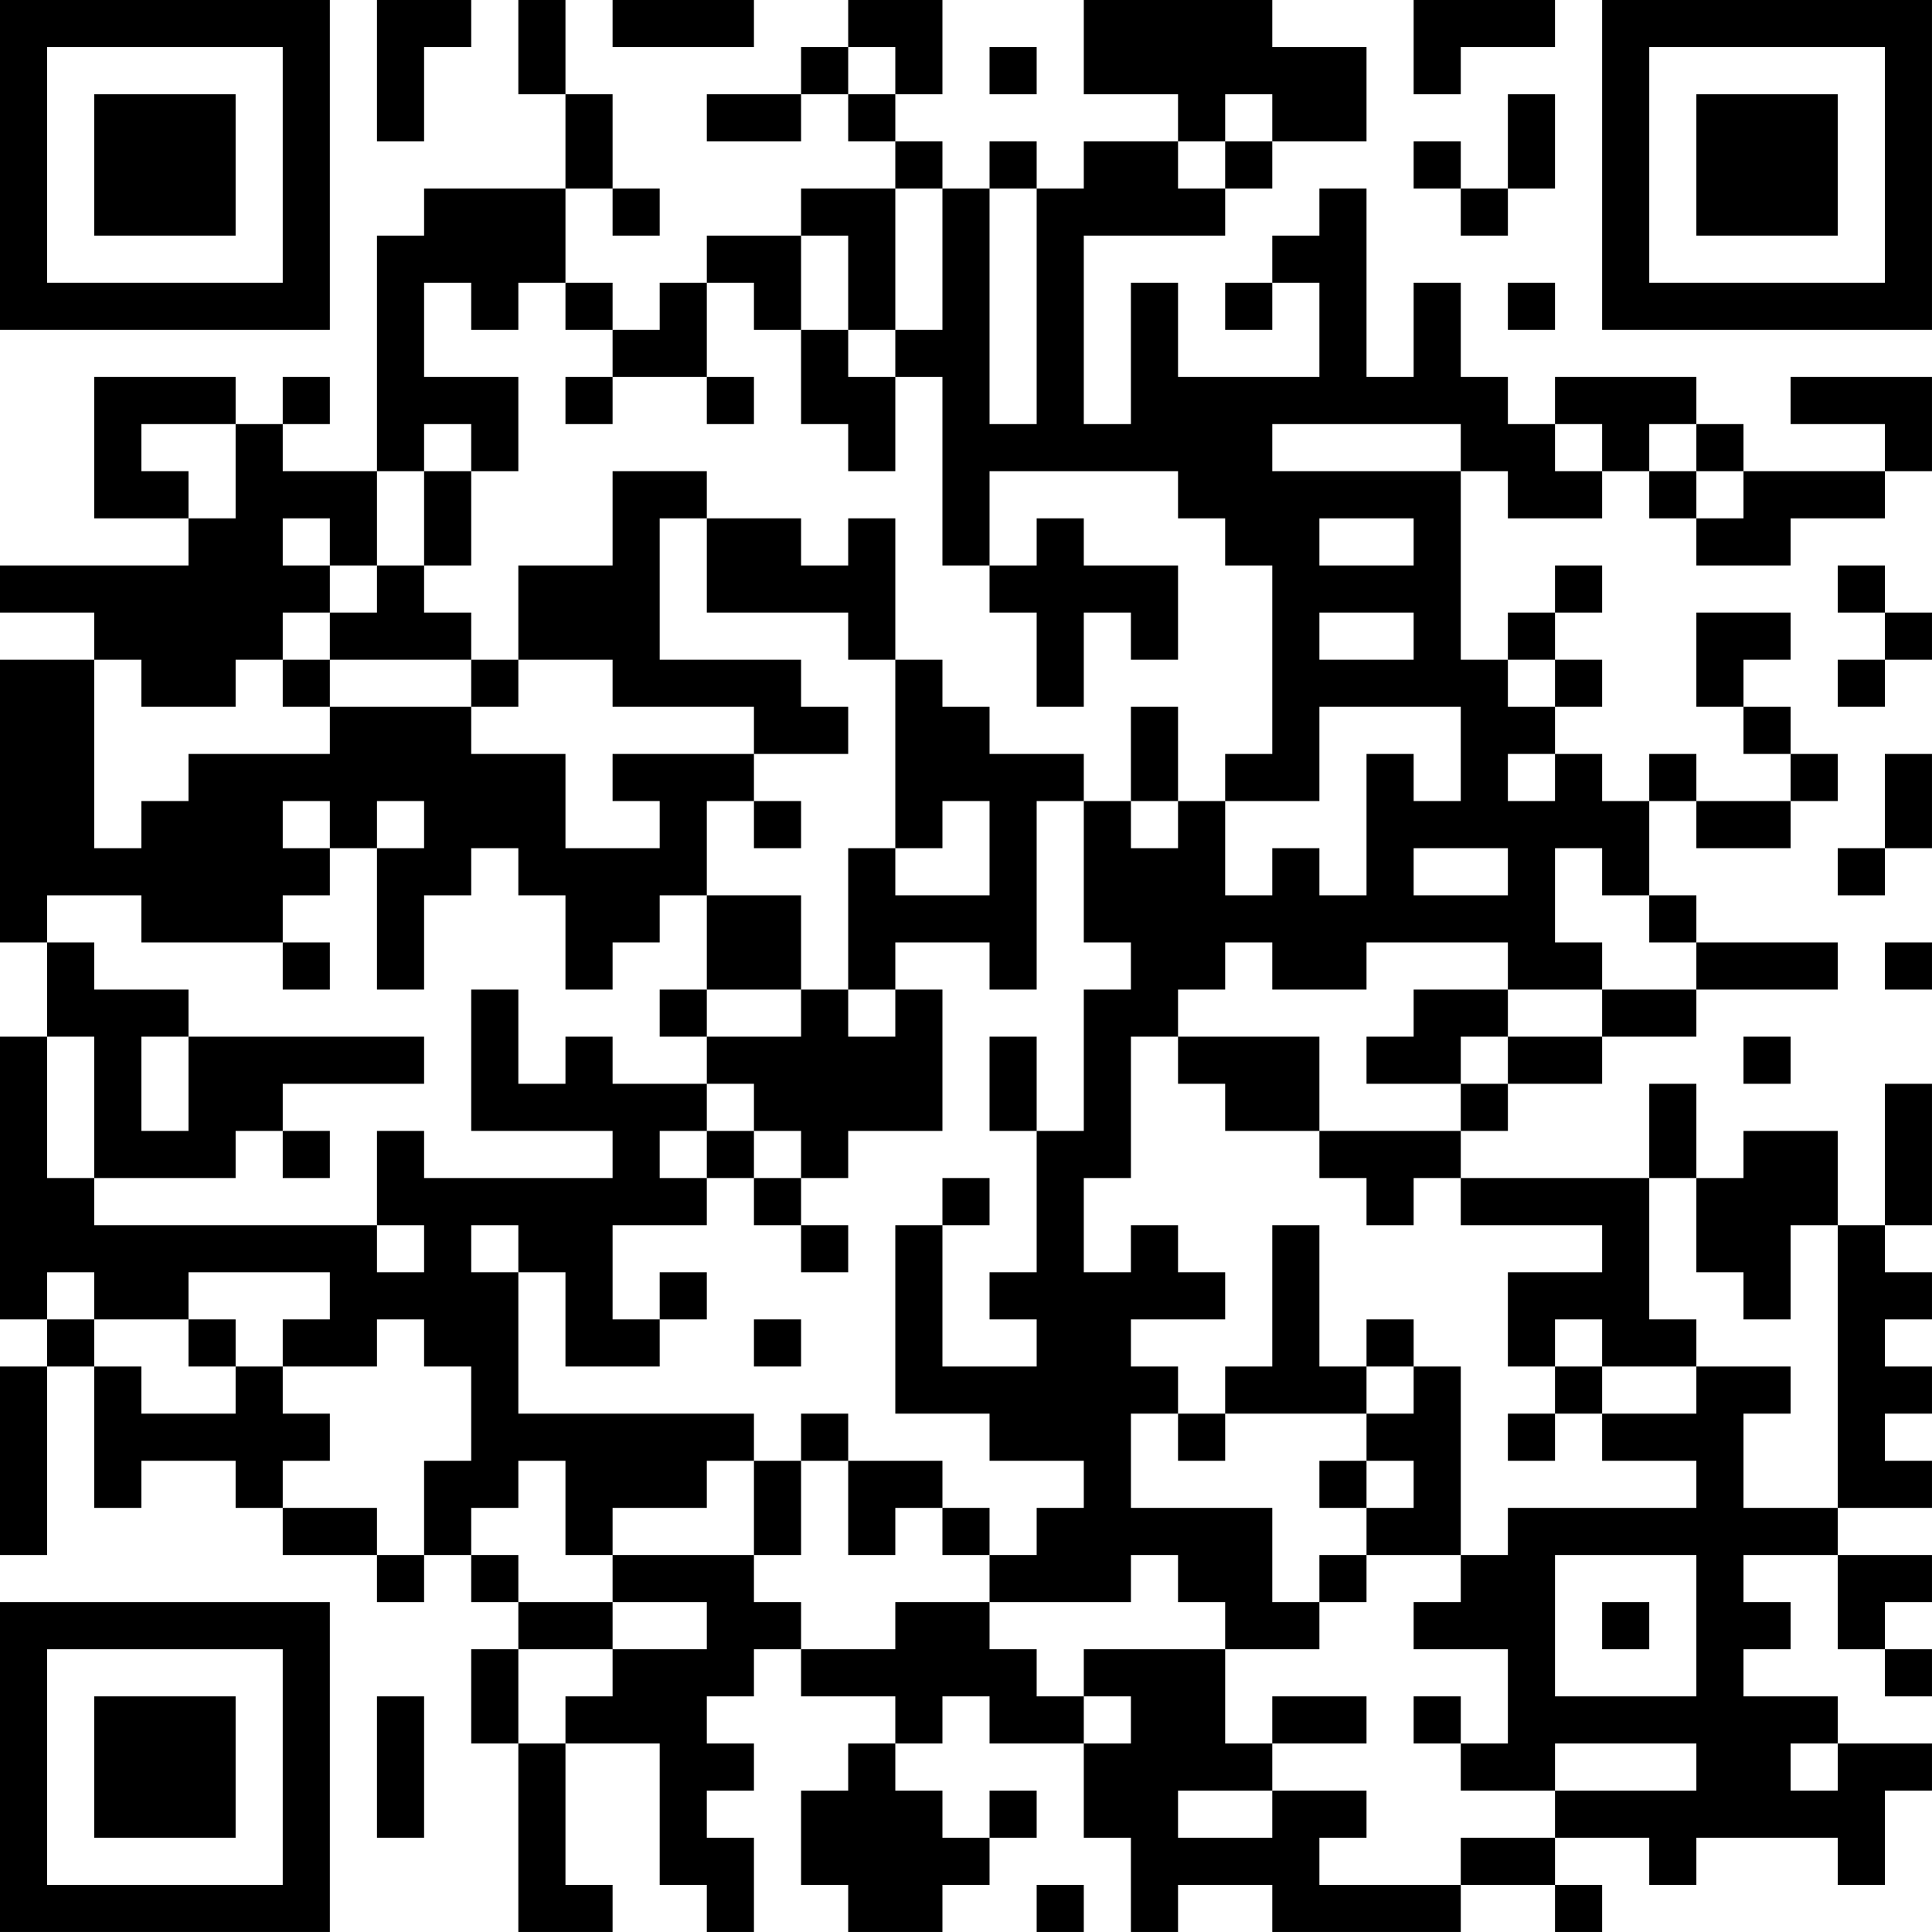 <?xml version="1.0" encoding="UTF-8"?>
<svg xmlns="http://www.w3.org/2000/svg" version="1.1" width="200" height="200" viewBox="0 0 200 200"><rect x="0" y="0" width="200" height="200" fill="#ffffff"/><g transform="scale(4.878)"><g transform="translate(0,0)"><path fill-rule="evenodd" d="M8 0L8 3L9 3L9 1L10 1L10 0ZM11 0L11 2L12 2L12 4L9 4L9 5L8 5L8 10L6 10L6 9L7 9L7 8L6 8L6 9L5 9L5 8L2 8L2 11L4 11L4 12L0 12L0 13L2 13L2 14L0 14L0 20L1 20L1 22L0 22L0 28L1 28L1 29L0 29L0 33L1 33L1 29L2 29L2 32L3 32L3 31L5 31L5 32L6 32L6 33L8 33L8 34L9 34L9 33L10 33L10 34L11 34L11 35L10 35L10 37L11 37L11 41L13 41L13 40L12 40L12 37L14 37L14 40L15 40L15 41L16 41L16 39L15 39L15 38L16 38L16 37L15 37L15 36L16 36L16 35L17 35L17 36L19 36L19 37L18 37L18 38L17 38L17 40L18 40L18 41L20 41L20 40L21 40L21 39L22 39L22 38L21 38L21 39L20 39L20 38L19 38L19 37L20 37L20 36L21 36L21 37L23 37L23 39L24 39L24 41L25 41L25 40L27 40L27 41L31 41L31 40L33 40L33 41L34 41L34 40L33 40L33 39L35 39L35 40L36 40L36 39L39 39L39 40L40 40L40 38L41 38L41 37L39 37L39 36L37 36L37 35L38 35L38 34L37 34L37 33L39 33L39 35L40 35L40 36L41 36L41 35L40 35L40 34L41 34L41 33L39 33L39 32L41 32L41 31L40 31L40 30L41 30L41 29L40 29L40 28L41 28L41 27L40 27L40 26L41 26L41 23L40 23L40 26L39 26L39 24L37 24L37 25L36 25L36 23L35 23L35 25L31 25L31 24L32 24L32 23L34 23L34 22L36 22L36 21L39 21L39 20L36 20L36 19L35 19L35 17L36 17L36 18L38 18L38 17L39 17L39 16L38 16L38 15L37 15L37 14L38 14L38 13L36 13L36 15L37 15L37 16L38 16L38 17L36 17L36 16L35 16L35 17L34 17L34 16L33 16L33 15L34 15L34 14L33 14L33 13L34 13L34 12L33 12L33 13L32 13L32 14L31 14L31 10L32 10L32 11L34 11L34 10L35 10L35 11L36 11L36 12L38 12L38 11L40 11L40 10L41 10L41 8L38 8L38 9L40 9L40 10L37 10L37 9L36 9L36 8L33 8L33 9L32 9L32 8L31 8L31 6L30 6L30 8L29 8L29 4L28 4L28 5L27 5L27 6L26 6L26 7L27 7L27 6L28 6L28 8L25 8L25 6L24 6L24 9L23 9L23 5L26 5L26 4L27 4L27 3L29 3L29 1L27 1L27 0L23 0L23 2L25 2L25 3L23 3L23 4L22 4L22 3L21 3L21 4L20 4L20 3L19 3L19 2L20 2L20 0L18 0L18 1L17 1L17 2L15 2L15 3L17 3L17 2L18 2L18 3L19 3L19 4L17 4L17 5L15 5L15 6L14 6L14 7L13 7L13 6L12 6L12 4L13 4L13 5L14 5L14 4L13 4L13 2L12 2L12 0ZM13 0L13 1L16 1L16 0ZM30 0L30 2L31 2L31 1L33 1L33 0ZM18 1L18 2L19 2L19 1ZM21 1L21 2L22 2L22 1ZM26 2L26 3L25 3L25 4L26 4L26 3L27 3L27 2ZM32 2L32 4L31 4L31 3L30 3L30 4L31 4L31 5L32 5L32 4L33 4L33 2ZM19 4L19 7L18 7L18 5L17 5L17 7L16 7L16 6L15 6L15 8L13 8L13 7L12 7L12 6L11 6L11 7L10 7L10 6L9 6L9 8L11 8L11 10L10 10L10 9L9 9L9 10L8 10L8 12L7 12L7 11L6 11L6 12L7 12L7 13L6 13L6 14L5 14L5 15L3 15L3 14L2 14L2 18L3 18L3 17L4 17L4 16L7 16L7 15L10 15L10 16L12 16L12 18L14 18L14 17L13 17L13 16L16 16L16 17L15 17L15 19L14 19L14 20L13 20L13 21L12 21L12 19L11 19L11 18L10 18L10 19L9 19L9 21L8 21L8 18L9 18L9 17L8 17L8 18L7 18L7 17L6 17L6 18L7 18L7 19L6 19L6 20L3 20L3 19L1 19L1 20L2 20L2 21L4 21L4 22L3 22L3 24L4 24L4 22L9 22L9 23L6 23L6 24L5 24L5 25L2 25L2 22L1 22L1 25L2 25L2 26L8 26L8 27L9 27L9 26L8 26L8 24L9 24L9 25L13 25L13 24L10 24L10 21L11 21L11 23L12 23L12 22L13 22L13 23L15 23L15 24L14 24L14 25L15 25L15 26L13 26L13 28L14 28L14 29L12 29L12 27L11 27L11 26L10 26L10 27L11 27L11 30L16 30L16 31L15 31L15 32L13 32L13 33L12 33L12 31L11 31L11 32L10 32L10 33L11 33L11 34L13 34L13 35L11 35L11 37L12 37L12 36L13 36L13 35L15 35L15 34L13 34L13 33L16 33L16 34L17 34L17 35L19 35L19 34L21 34L21 35L22 35L22 36L23 36L23 37L24 37L24 36L23 36L23 35L26 35L26 37L27 37L27 38L25 38L25 39L27 39L27 38L29 38L29 39L28 39L28 40L31 40L31 39L33 39L33 38L36 38L36 37L33 37L33 38L31 38L31 37L32 37L32 35L30 35L30 34L31 34L31 33L32 33L32 32L36 32L36 31L34 31L34 30L36 30L36 29L38 29L38 30L37 30L37 32L39 32L39 26L38 26L38 28L37 28L37 27L36 27L36 25L35 25L35 28L36 28L36 29L34 29L34 28L33 28L33 29L32 29L32 27L34 27L34 26L31 26L31 25L30 25L30 26L29 26L29 25L28 25L28 24L31 24L31 23L32 23L32 22L34 22L34 21L36 21L36 20L35 20L35 19L34 19L34 18L33 18L33 20L34 20L34 21L32 21L32 20L29 20L29 21L27 21L27 20L26 20L26 21L25 21L25 22L24 22L24 25L23 25L23 27L24 27L24 26L25 26L25 27L26 27L26 28L24 28L24 29L25 29L25 30L24 30L24 32L27 32L27 34L28 34L28 35L26 35L26 34L25 34L25 33L24 33L24 34L21 34L21 33L22 33L22 32L23 32L23 31L21 31L21 30L19 30L19 26L20 26L20 29L22 29L22 28L21 28L21 27L22 27L22 24L23 24L23 21L24 21L24 20L23 20L23 17L24 17L24 18L25 18L25 17L26 17L26 19L27 19L27 18L28 18L28 19L29 19L29 16L30 16L30 17L31 17L31 15L28 15L28 17L26 17L26 16L27 16L27 12L26 12L26 11L25 11L25 10L21 10L21 12L20 12L20 8L19 8L19 7L20 7L20 4ZM21 4L21 9L22 9L22 4ZM32 6L32 7L33 7L33 6ZM17 7L17 9L18 9L18 10L19 10L19 8L18 8L18 7ZM12 8L12 9L13 9L13 8ZM15 8L15 9L16 9L16 8ZM3 9L3 10L4 10L4 11L5 11L5 9ZM27 9L27 10L31 10L31 9ZM33 9L33 10L34 10L34 9ZM35 9L35 10L36 10L36 11L37 11L37 10L36 10L36 9ZM9 10L9 12L8 12L8 13L7 13L7 14L6 14L6 15L7 15L7 14L10 14L10 15L11 15L11 14L13 14L13 15L16 15L16 16L18 16L18 15L17 15L17 14L14 14L14 11L15 11L15 13L18 13L18 14L19 14L19 18L18 18L18 21L17 21L17 19L15 19L15 21L14 21L14 22L15 22L15 23L16 23L16 24L15 24L15 25L16 25L16 26L17 26L17 27L18 27L18 26L17 26L17 25L18 25L18 24L20 24L20 21L19 21L19 20L21 20L21 21L22 21L22 17L23 17L23 16L21 16L21 15L20 15L20 14L19 14L19 11L18 11L18 12L17 12L17 11L15 11L15 10L13 10L13 12L11 12L11 14L10 14L10 13L9 13L9 12L10 12L10 10ZM22 11L22 12L21 12L21 13L22 13L22 15L23 15L23 13L24 13L24 14L25 14L25 12L23 12L23 11ZM28 11L28 12L30 12L30 11ZM39 12L39 13L40 13L40 14L39 14L39 15L40 15L40 14L41 14L41 13L40 13L40 12ZM28 13L28 14L30 14L30 13ZM32 14L32 15L33 15L33 14ZM24 15L24 17L25 17L25 15ZM32 16L32 17L33 17L33 16ZM40 16L40 18L39 18L39 19L40 19L40 18L41 18L41 16ZM16 17L16 18L17 18L17 17ZM20 17L20 18L19 18L19 19L21 19L21 17ZM30 18L30 19L32 19L32 18ZM6 20L6 21L7 21L7 20ZM40 20L40 21L41 21L41 20ZM15 21L15 22L17 22L17 21ZM18 21L18 22L19 22L19 21ZM30 21L30 22L29 22L29 23L31 23L31 22L32 22L32 21ZM21 22L21 24L22 24L22 22ZM25 22L25 23L26 23L26 24L28 24L28 22ZM37 22L37 23L38 23L38 22ZM6 24L6 25L7 25L7 24ZM16 24L16 25L17 25L17 24ZM20 25L20 26L21 26L21 25ZM27 26L27 29L26 29L26 30L25 30L25 31L26 31L26 30L29 30L29 31L28 31L28 32L29 32L29 33L28 33L28 34L29 34L29 33L31 33L31 29L30 29L30 28L29 28L29 29L28 29L28 26ZM1 27L1 28L2 28L2 29L3 29L3 30L5 30L5 29L6 29L6 30L7 30L7 31L6 31L6 32L8 32L8 33L9 33L9 31L10 31L10 29L9 29L9 28L8 28L8 29L6 29L6 28L7 28L7 27L4 27L4 28L2 28L2 27ZM14 27L14 28L15 28L15 27ZM4 28L4 29L5 29L5 28ZM16 28L16 29L17 29L17 28ZM29 29L29 30L30 30L30 29ZM33 29L33 30L32 30L32 31L33 31L33 30L34 30L34 29ZM17 30L17 31L16 31L16 33L17 33L17 31L18 31L18 33L19 33L19 32L20 32L20 33L21 33L21 32L20 32L20 31L18 31L18 30ZM29 31L29 32L30 32L30 31ZM33 33L33 36L36 36L36 33ZM34 34L34 35L35 35L35 34ZM8 36L8 39L9 39L9 36ZM27 36L27 37L29 37L29 36ZM30 36L30 37L31 37L31 36ZM38 37L38 38L39 38L39 37ZM22 40L22 41L23 41L23 40ZM0 0L0 7L7 7L7 0ZM1 1L1 6L6 6L6 1ZM2 2L2 5L5 5L5 2ZM34 0L34 7L41 7L41 0ZM35 1L35 6L40 6L40 1ZM36 2L36 5L39 5L39 2ZM0 34L0 41L7 41L7 34ZM1 35L1 40L6 40L6 35ZM2 36L2 39L5 39L5 36Z" fill="#000000"/></g></g></svg>
